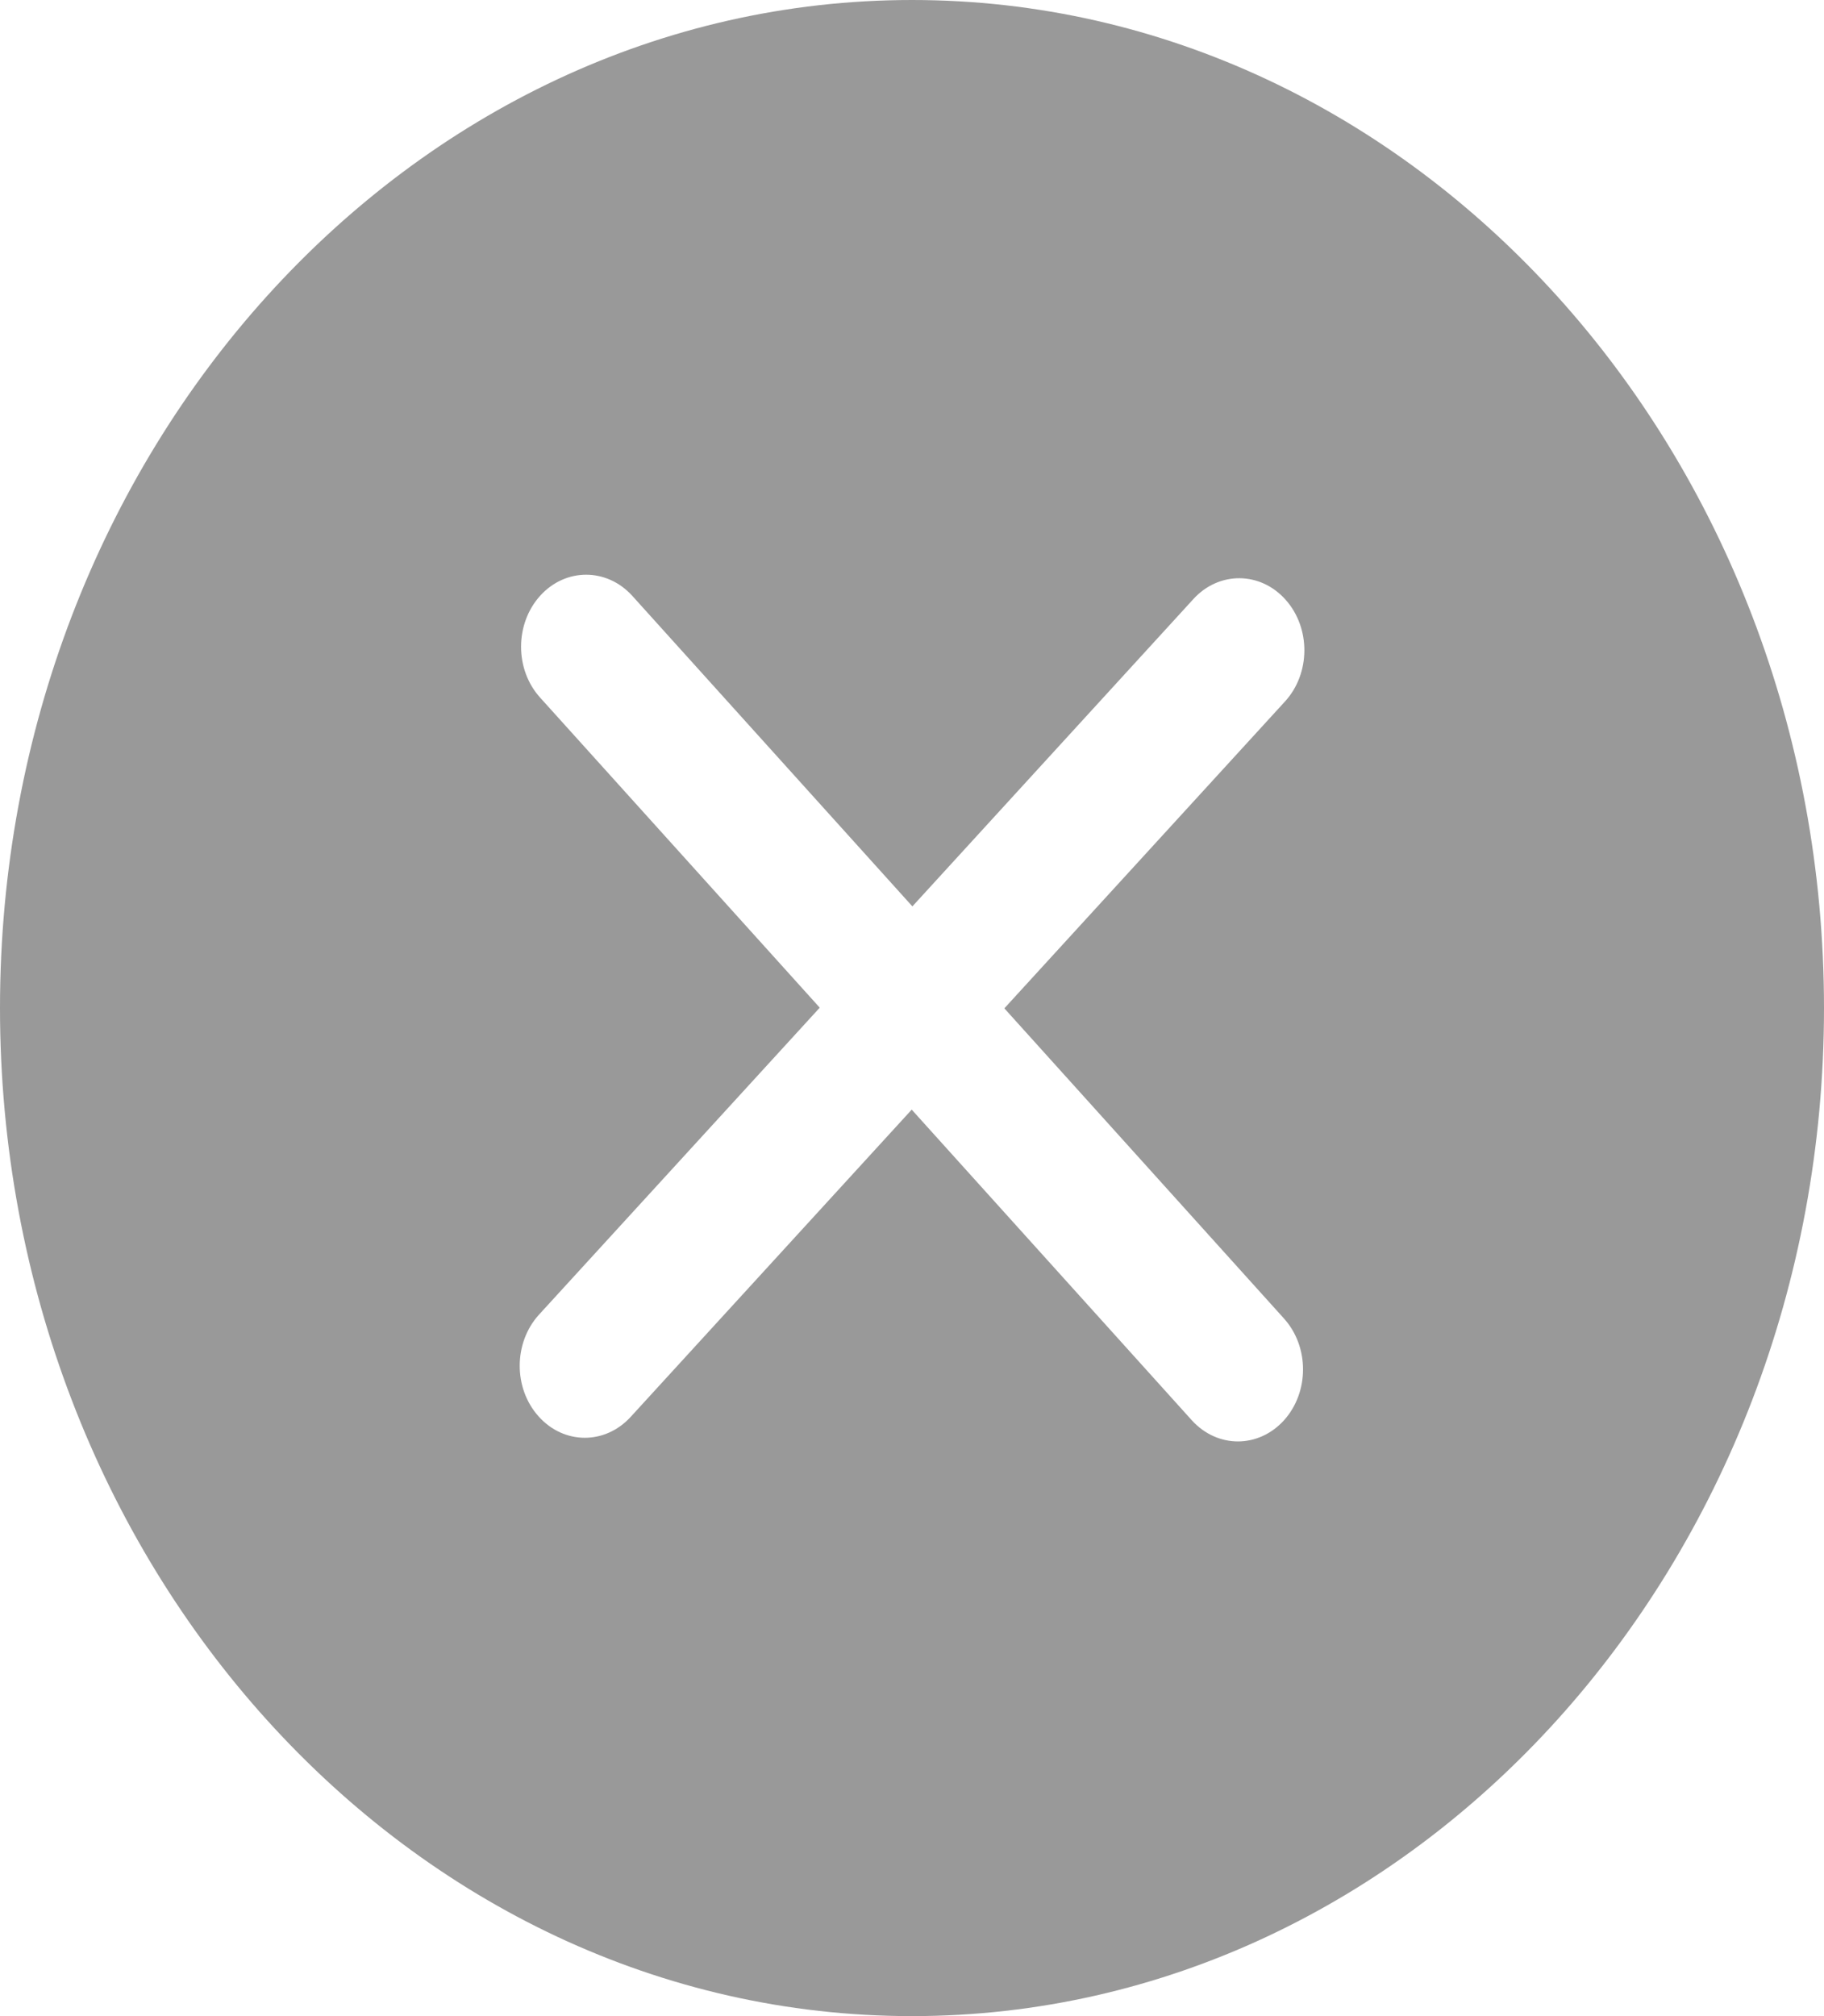 ﻿<?xml version="1.0" encoding="utf-8"?>
<svg version="1.1" xmlns:xlink="http://www.w3.org/1999/xlink" width="19px" height="21px" xmlns="http://www.w3.org/2000/svg">
  <g transform="matrix(1 0 0 1 -322 -178 )">
    <path d="M 19 10.5  C 19 4.71  14.739 0  9.5 0  C 4.262 0  0 4.71  0 10.5  C 0 16.29  4.261 21  9.5 21  C 14.738 21  19 16.29  19 10.5  Z M 10.462 10.503  L 13.375 13.734  C 13.64 14.028  13.639 14.502  13.374 14.795  C 13.242 14.94  13.069 15.014  12.895 15.014  C 12.721 15.014  12.547 14.94  12.414 14.793  L 9.497 11.558  L 6.569 14.759  C 6.437 14.903  6.265 14.976  6.092 14.976  C 5.917 14.976  5.743 14.902  5.61 14.753  C 5.346 14.459  5.349 13.984  5.615 13.693  L 8.539 10.496  L 5.626 7.266  C 5.361 6.973  5.362 6.498  5.627 6.205  C 5.893 5.912  6.322 5.914  6.587 6.207  L 9.504 9.441  L 12.431 6.24  C 12.697 5.948  13.128 5.951  13.391 6.246  C 13.655 6.541  13.652 7.016  13.385 7.307  L 10.462 10.503  Z " fill-rule="nonzero" fill="#999999" stroke="none" transform="matrix(1 0 0 1 322 178 )" />
  </g>
</svg>